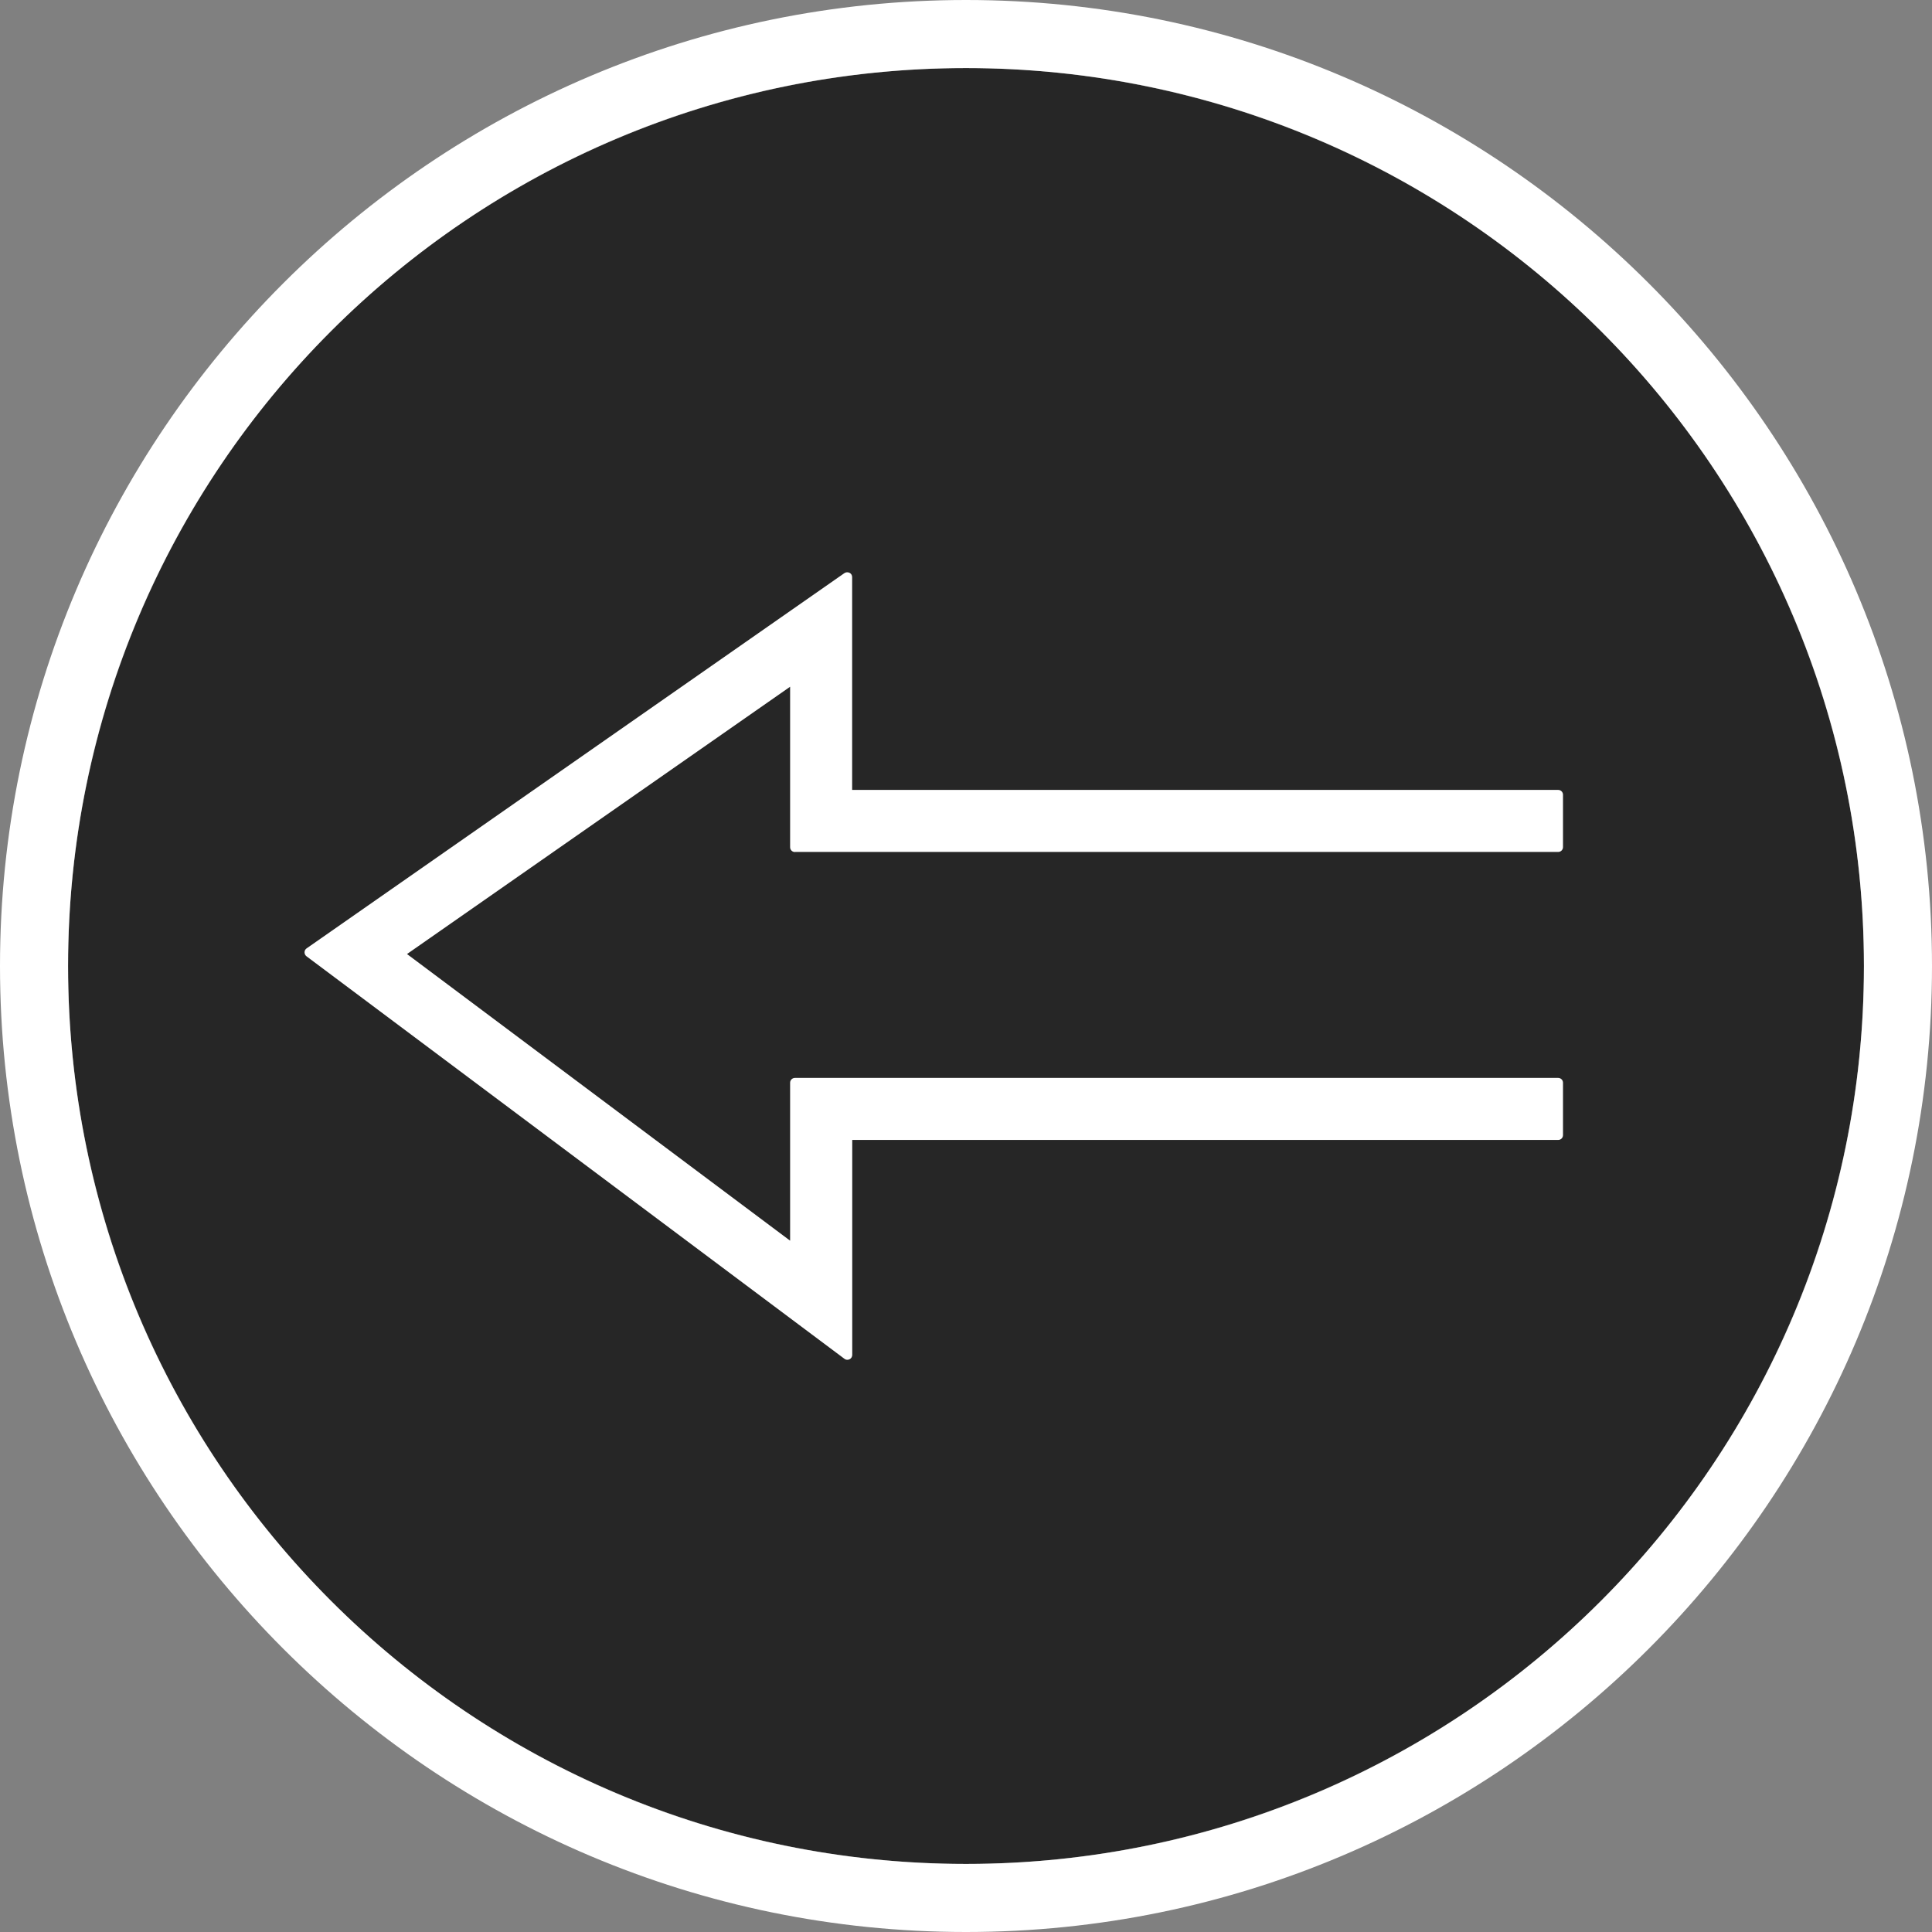 <?xml version="1.0" encoding="UTF-8"?><svg id="_이어_2" xmlns="http://www.w3.org/2000/svg" viewBox="0 0 198.7 198.7"><rect x="0" y="0" width="198.7" height="198.7" fill="#808080" stroke="none"/><defs><style>.cls-1{opacity:.7;}.cls-2{fill:#fff;}</style></defs><g id="_이어_1-2"><g><g class="cls-1"><circle cx="99.35" cy="99.35" r="92.35"/></g><path class="cls-2" d="M99.35,7c51,0,92.35,41.35,92.35,92.35s-41.35,92.35-92.35,92.35S7,150.35,7,99.35,48.35,7,99.35,7m0-7C44.57,0,0,44.57,0,99.35s44.57,99.35,99.35,99.35,99.35-44.57,99.35-99.35S154.13,0,99.35,0h0Z"/><path class="cls-2" d="M81.76,87.62h78.49c.28,0,.5-.22,.5-.5v-5.38c0-.28-.22-.5-.5-.5H87.64v-21.89c0-.19-.1-.36-.27-.44s-.36-.07-.52,.03L31.53,97.54c-.13,.09-.21,.24-.21,.4,0,.16,.07,.31,.2,.41l55.33,41.4c.09,.07,.19,.1,.3,.1,.08,0,.15-.02,.22-.05,.17-.08,.28-.26,.28-.45v-22.11h72.6c.28,0,.5-.22,.5-.5v-5.38c0-.28-.22-.5-.5-.5H81.76c-.28,0-.5,.22-.5,.5v16.24l-39.4-29.48,39.4-27.49v16.5c0,.28,.22,.5,.5,.5Z"/></g></g></svg>